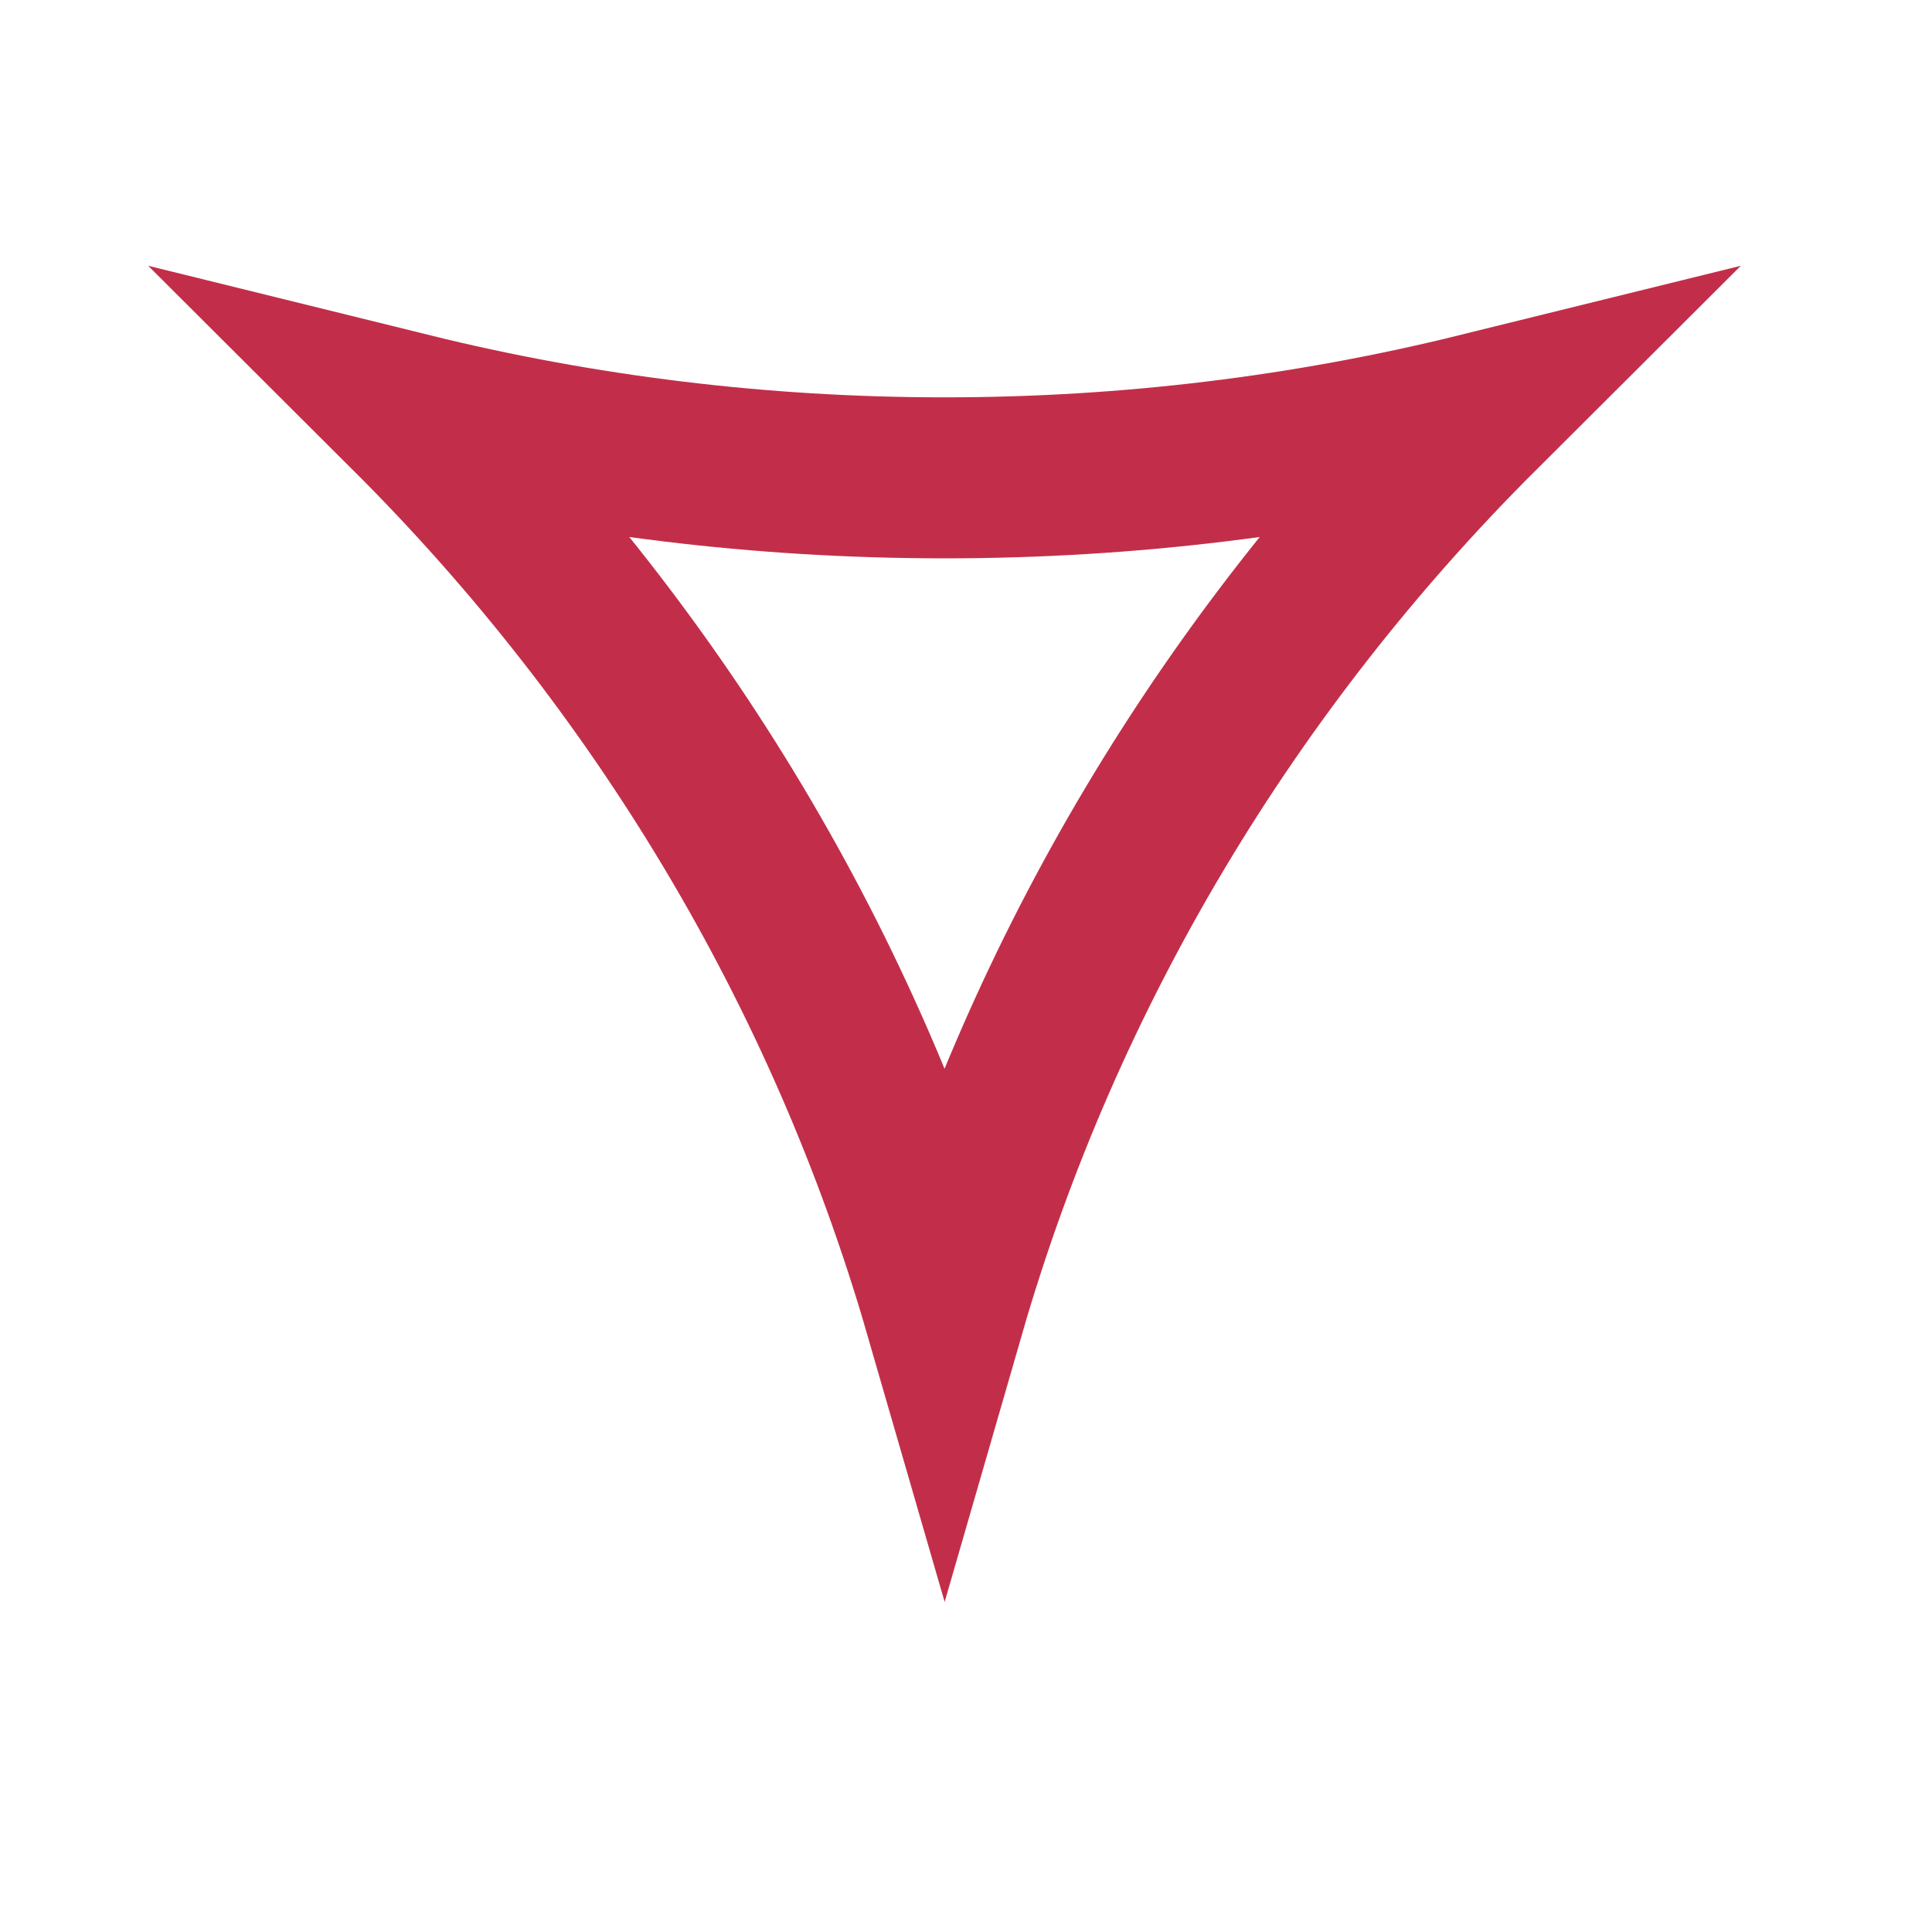 <svg width="12" height="12" viewBox="0 0 12 12" fill="none" xmlns="http://www.w3.org/2000/svg">
<g clip-path="url(#clip0_11294_535124)">
<path d="M5.867 2.968C7.012 2.968 8.124 2.829 9.186 2.567C7.641 4.108 6.483 6.018 5.867 8.15C5.25 6.018 4.092 4.108 2.547 2.567C3.609 2.829 4.721 2.968 5.867 2.968Z" stroke="#C22E49"/>
</g>
<defs>
<clipPath id="clip0_11294_535124">
<rect width="12" height="12" fill="white"/>
</clipPath>
</defs>
</svg>
